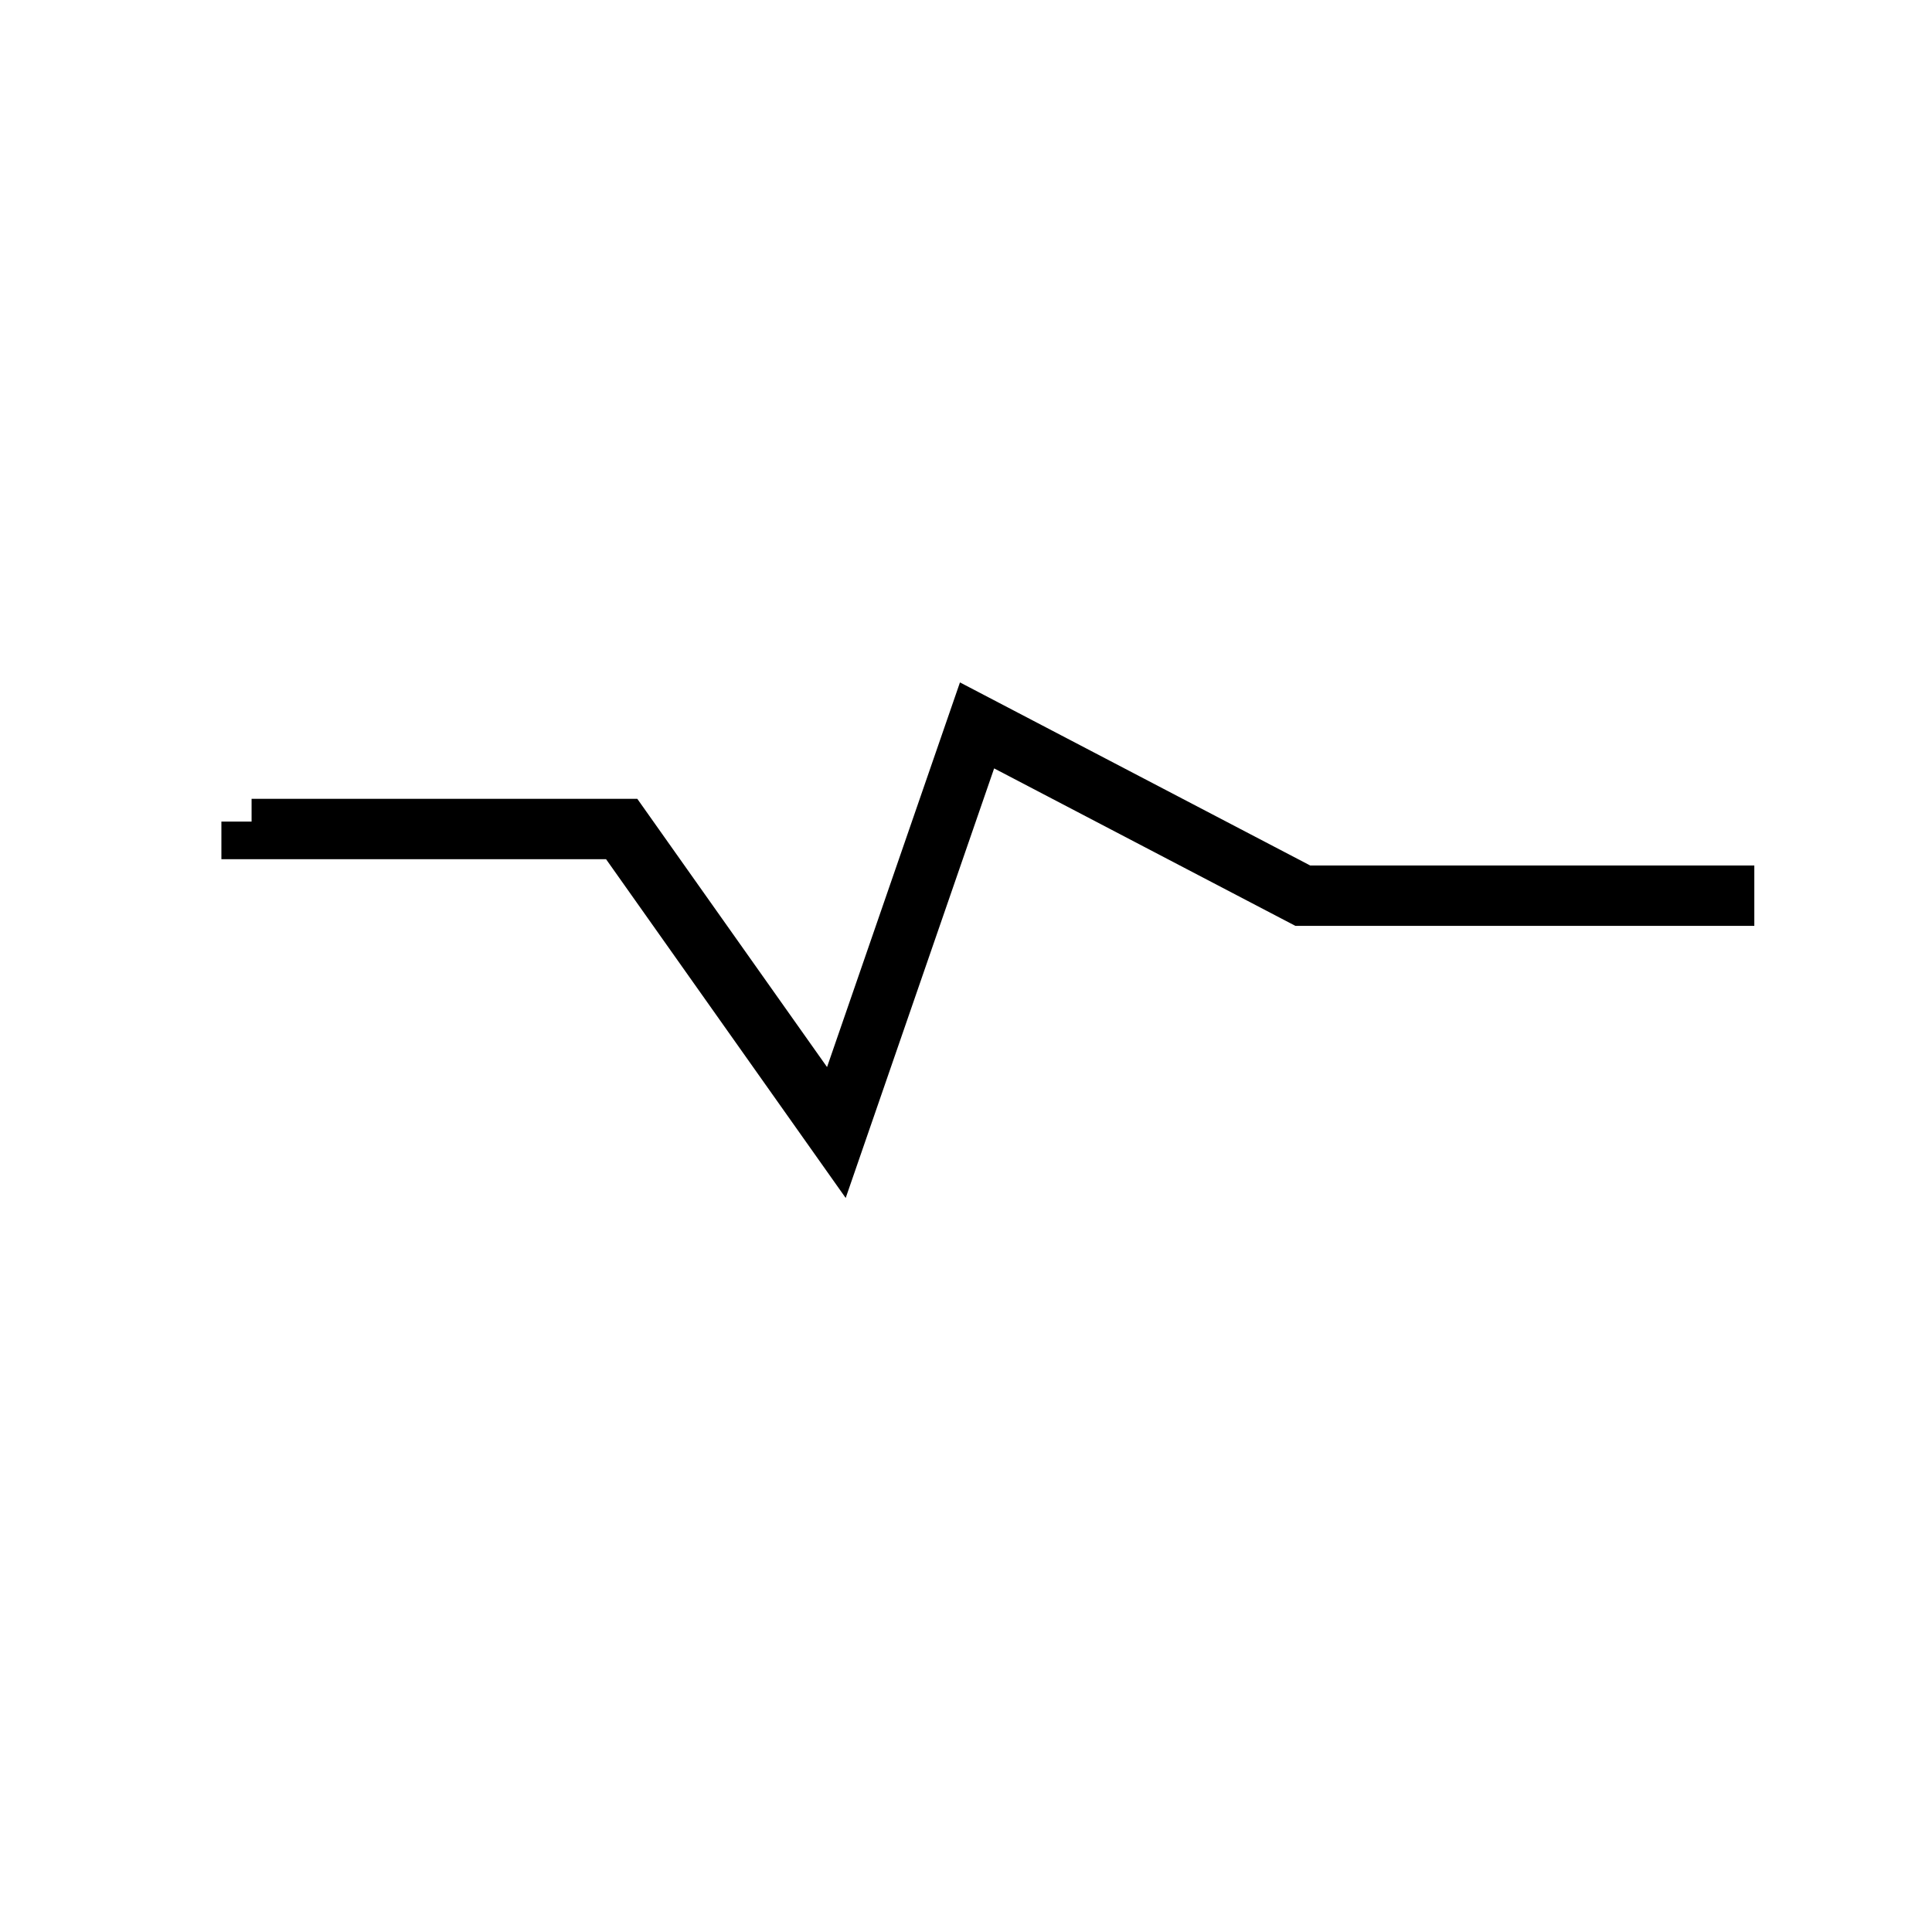 <?xml version="1.0" encoding="UTF-8" standalone="no"?>
<!-- Creator: CorelDRAW -->

<svg
   xmlns:dc="http://purl.org/dc/elements/1.1/"
   xmlns:cc="http://creativecommons.org/ns#"
   xmlns:rdf="http://www.w3.org/1999/02/22-rdf-syntax-ns#"
   xmlns:svg="http://www.w3.org/2000/svg"
   xmlns="http://www.w3.org/2000/svg"
   xmlns:sodipodi="http://sodipodi.sourceforge.net/DTD/sodipodi-0.dtd"
   xmlns:inkscape="http://www.inkscape.org/namespaces/inkscape"
   xml:space="preserve"
   width="32px"
   height="32px"
   style="shape-rendering:geometricPrecision; text-rendering:geometricPrecision; image-rendering:optimizeQuality; fill-rule:evenodd; clip-rule:evenodd"
   viewBox="0 0 32 32"
   id="svg3042"
   version="1.1"
   inkscape:version="0.48.0 r9654"
   sodipodi:docname="wire.svg"><sodipodi:namedview
   pagecolor="#ffffff"
   bordercolor="#666666"
   borderopacity="1"
   objecttolerance="10"
   gridtolerance="10"
   guidetolerance="10"
   inkscape:pageopacity="0"
   inkscape:pageshadow="2"
   inkscape:window-width="1680"
   inkscape:window-height="988"
   id="namedview3060"
   showgrid="false"
   inkscape:zoom="8.15625"
   inkscape:cx="1.348659"
   inkscape:cy="16"
   inkscape:window-x="-8"
   inkscape:window-y="-8"
   inkscape:window-maximized="1"
   inkscape:current-layer="svg3042" />
 <defs
   id="defs3044">
  <style
   type="text/css"
   id="style3046">
   
    .str0 {stroke:#2B2A29;stroke-width:1.181}
    .fil0 {fill:none}
   
  </style>
 <filter
   id="filter3088"
   inkscape:label="Glow"
   inkscape:menu="Shadows and Glows"
   inkscape:menu-tooltip="Glow of object's own color at the edges"
   color-interpolation-filters="sRGB"><feGaussianBlur
     id="feGaussianBlur3090"
     stdDeviation="5"
     result="result91" /><feComposite
     id="feComposite3092"
     in2="result91"
     in="SourceGraphic"
     operator="over" /></filter></defs>
 
<path
   style="fill:none;stroke:#000000;stroke-width:1px;stroke-linecap:butt;stroke-linejoin:miter;stroke-opacity:1"
   d="m 29.057,14.835 -7.479,0 -5.395,-2.82 -2.33,6.743 -3.556,-5.027 -6.13,0 0,-0.123"
   id="path3094"
   inkscape:connector-curvature="0" /></svg>